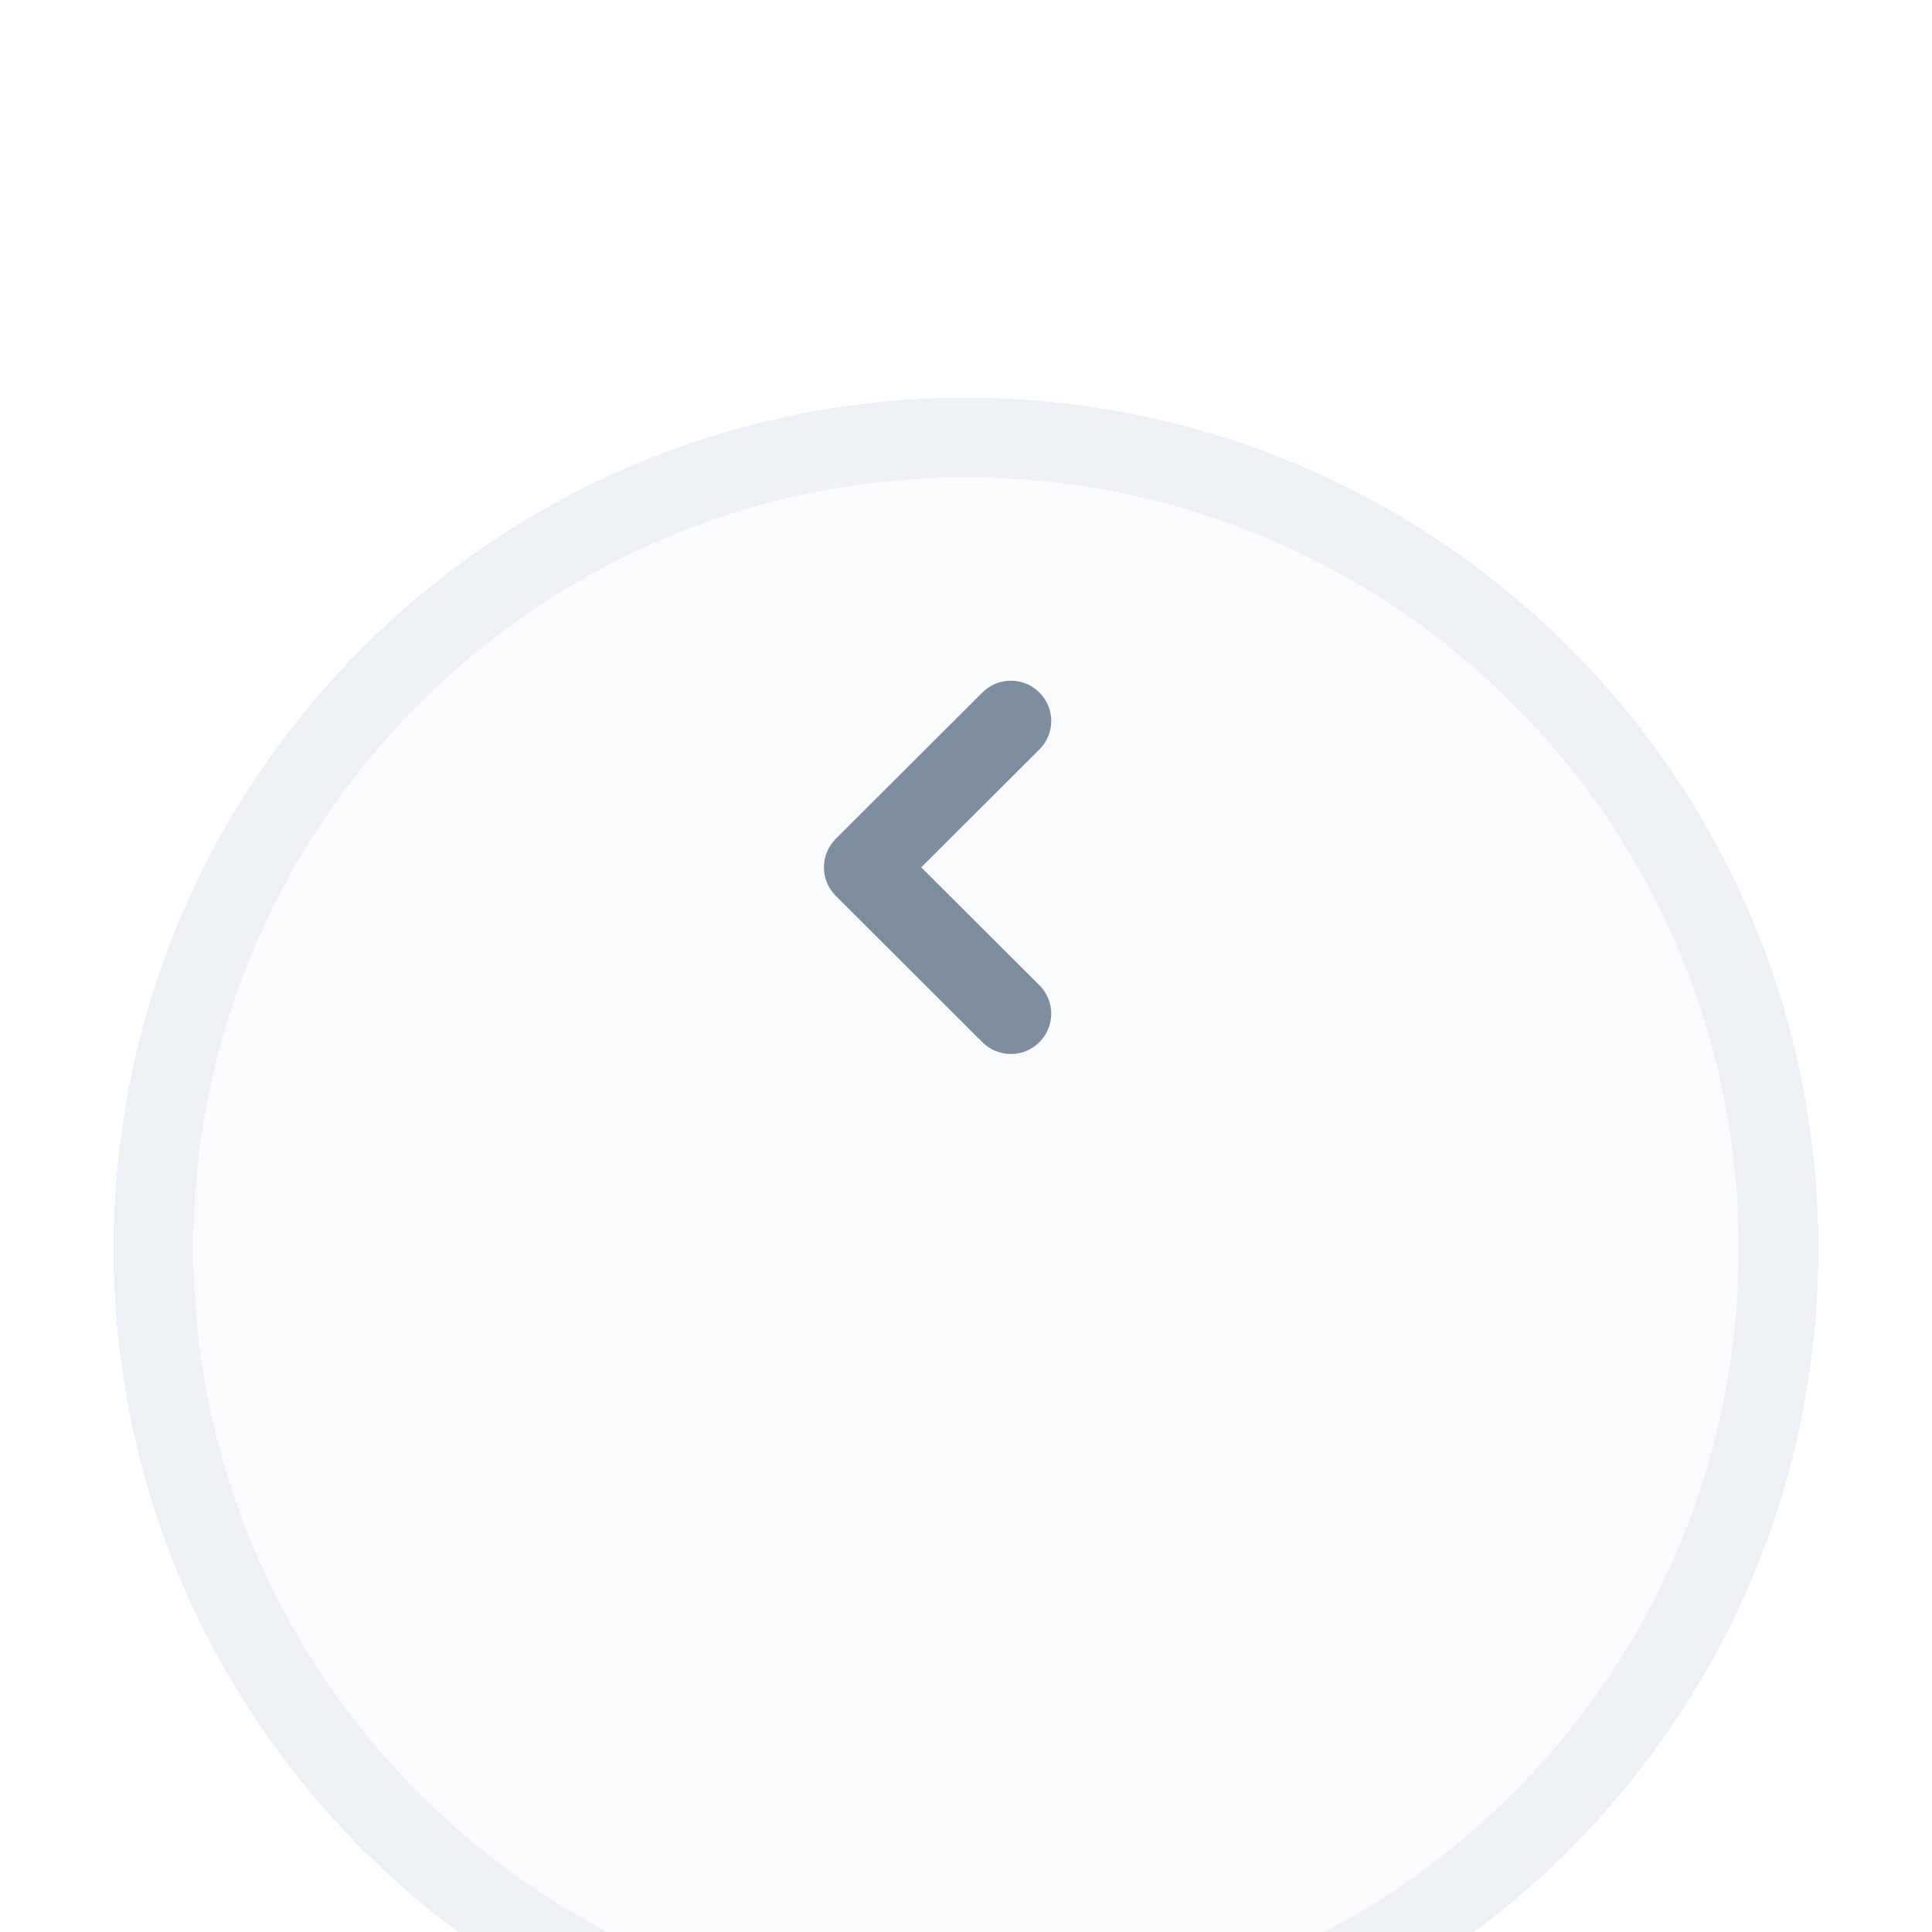 <svg width="68" height="68" viewBox="0 0 68 68" fill="none" xmlns="http://www.w3.org/2000/svg">
<g id="Group 2742">
<g id="Ellipse 75" filter="url(#filter0_di_365_6)">
<ellipse cx="30" cy="29.948" rx="30" ry="29.948" transform="matrix(-1 0 0 1 64 0)" fill="#F9FAFB" fill-opacity="0.8" shape-rendering="crispEdges"/>
<path d="M5.402 29.948C5.402 45.711 18.204 58.493 34 58.493C49.796 58.493 62.598 45.711 62.598 29.948C62.598 14.185 49.796 1.402 34 1.402C18.204 1.402 5.402 14.185 5.402 29.948Z" stroke="#EEF2F6" stroke-width="2.805" shape-rendering="crispEdges"/>
</g>
<g id="Group">
<path id="Vector" d="M29.414 29.527L34.576 24.374C35.131 23.82 36.028 23.82 36.584 24.374C37.139 24.929 37.139 25.824 36.584 26.378L32.424 30.527L36.584 34.677C37.139 35.231 37.139 36.126 36.584 36.681C36.028 37.235 35.131 37.235 34.576 36.681L29.414 31.528C28.862 30.977 28.862 30.078 29.414 29.527Z" fill="#7D8EA0"/>
</g>
</g>
<defs>
<filter id="filter0_di_365_6" x="0" y="0" width="68" height="69.895" filterUnits="userSpaceOnUse" color-interpolation-filters="sRGB">
<feFlood flood-opacity="0" result="BackgroundImageFix"/>
<feColorMatrix in="SourceAlpha" type="matrix" values="0 0 0 0 0 0 0 0 0 0 0 0 0 0 0 0 0 0 127 0" result="hardAlpha"/>
<feOffset dy="4"/>
<feGaussianBlur stdDeviation="2"/>
<feComposite in2="hardAlpha" operator="out"/>
<feColorMatrix type="matrix" values="0 0 0 0 0.49 0 0 0 0 0.557 0 0 0 0 0.627 0 0 0 0.7 0"/>
<feBlend mode="normal" in2="BackgroundImageFix" result="effect1_dropShadow_365_6"/>
<feBlend mode="normal" in="SourceGraphic" in2="effect1_dropShadow_365_6" result="shape"/>
<feColorMatrix in="SourceAlpha" type="matrix" values="0 0 0 0 0 0 0 0 0 0 0 0 0 0 0 0 0 0 127 0" result="hardAlpha"/>
<feOffset dy="10"/>
<feGaussianBlur stdDeviation="10"/>
<feComposite in2="hardAlpha" operator="arithmetic" k2="-1" k3="1"/>
<feColorMatrix type="matrix" values="0 0 0 0 0.49 0 0 0 0 0.557 0 0 0 0 0.627 0 0 0 0.3 0"/>
<feBlend mode="normal" in2="shape" result="effect2_innerShadow_365_6"/>
</filter>
</defs>
</svg>
